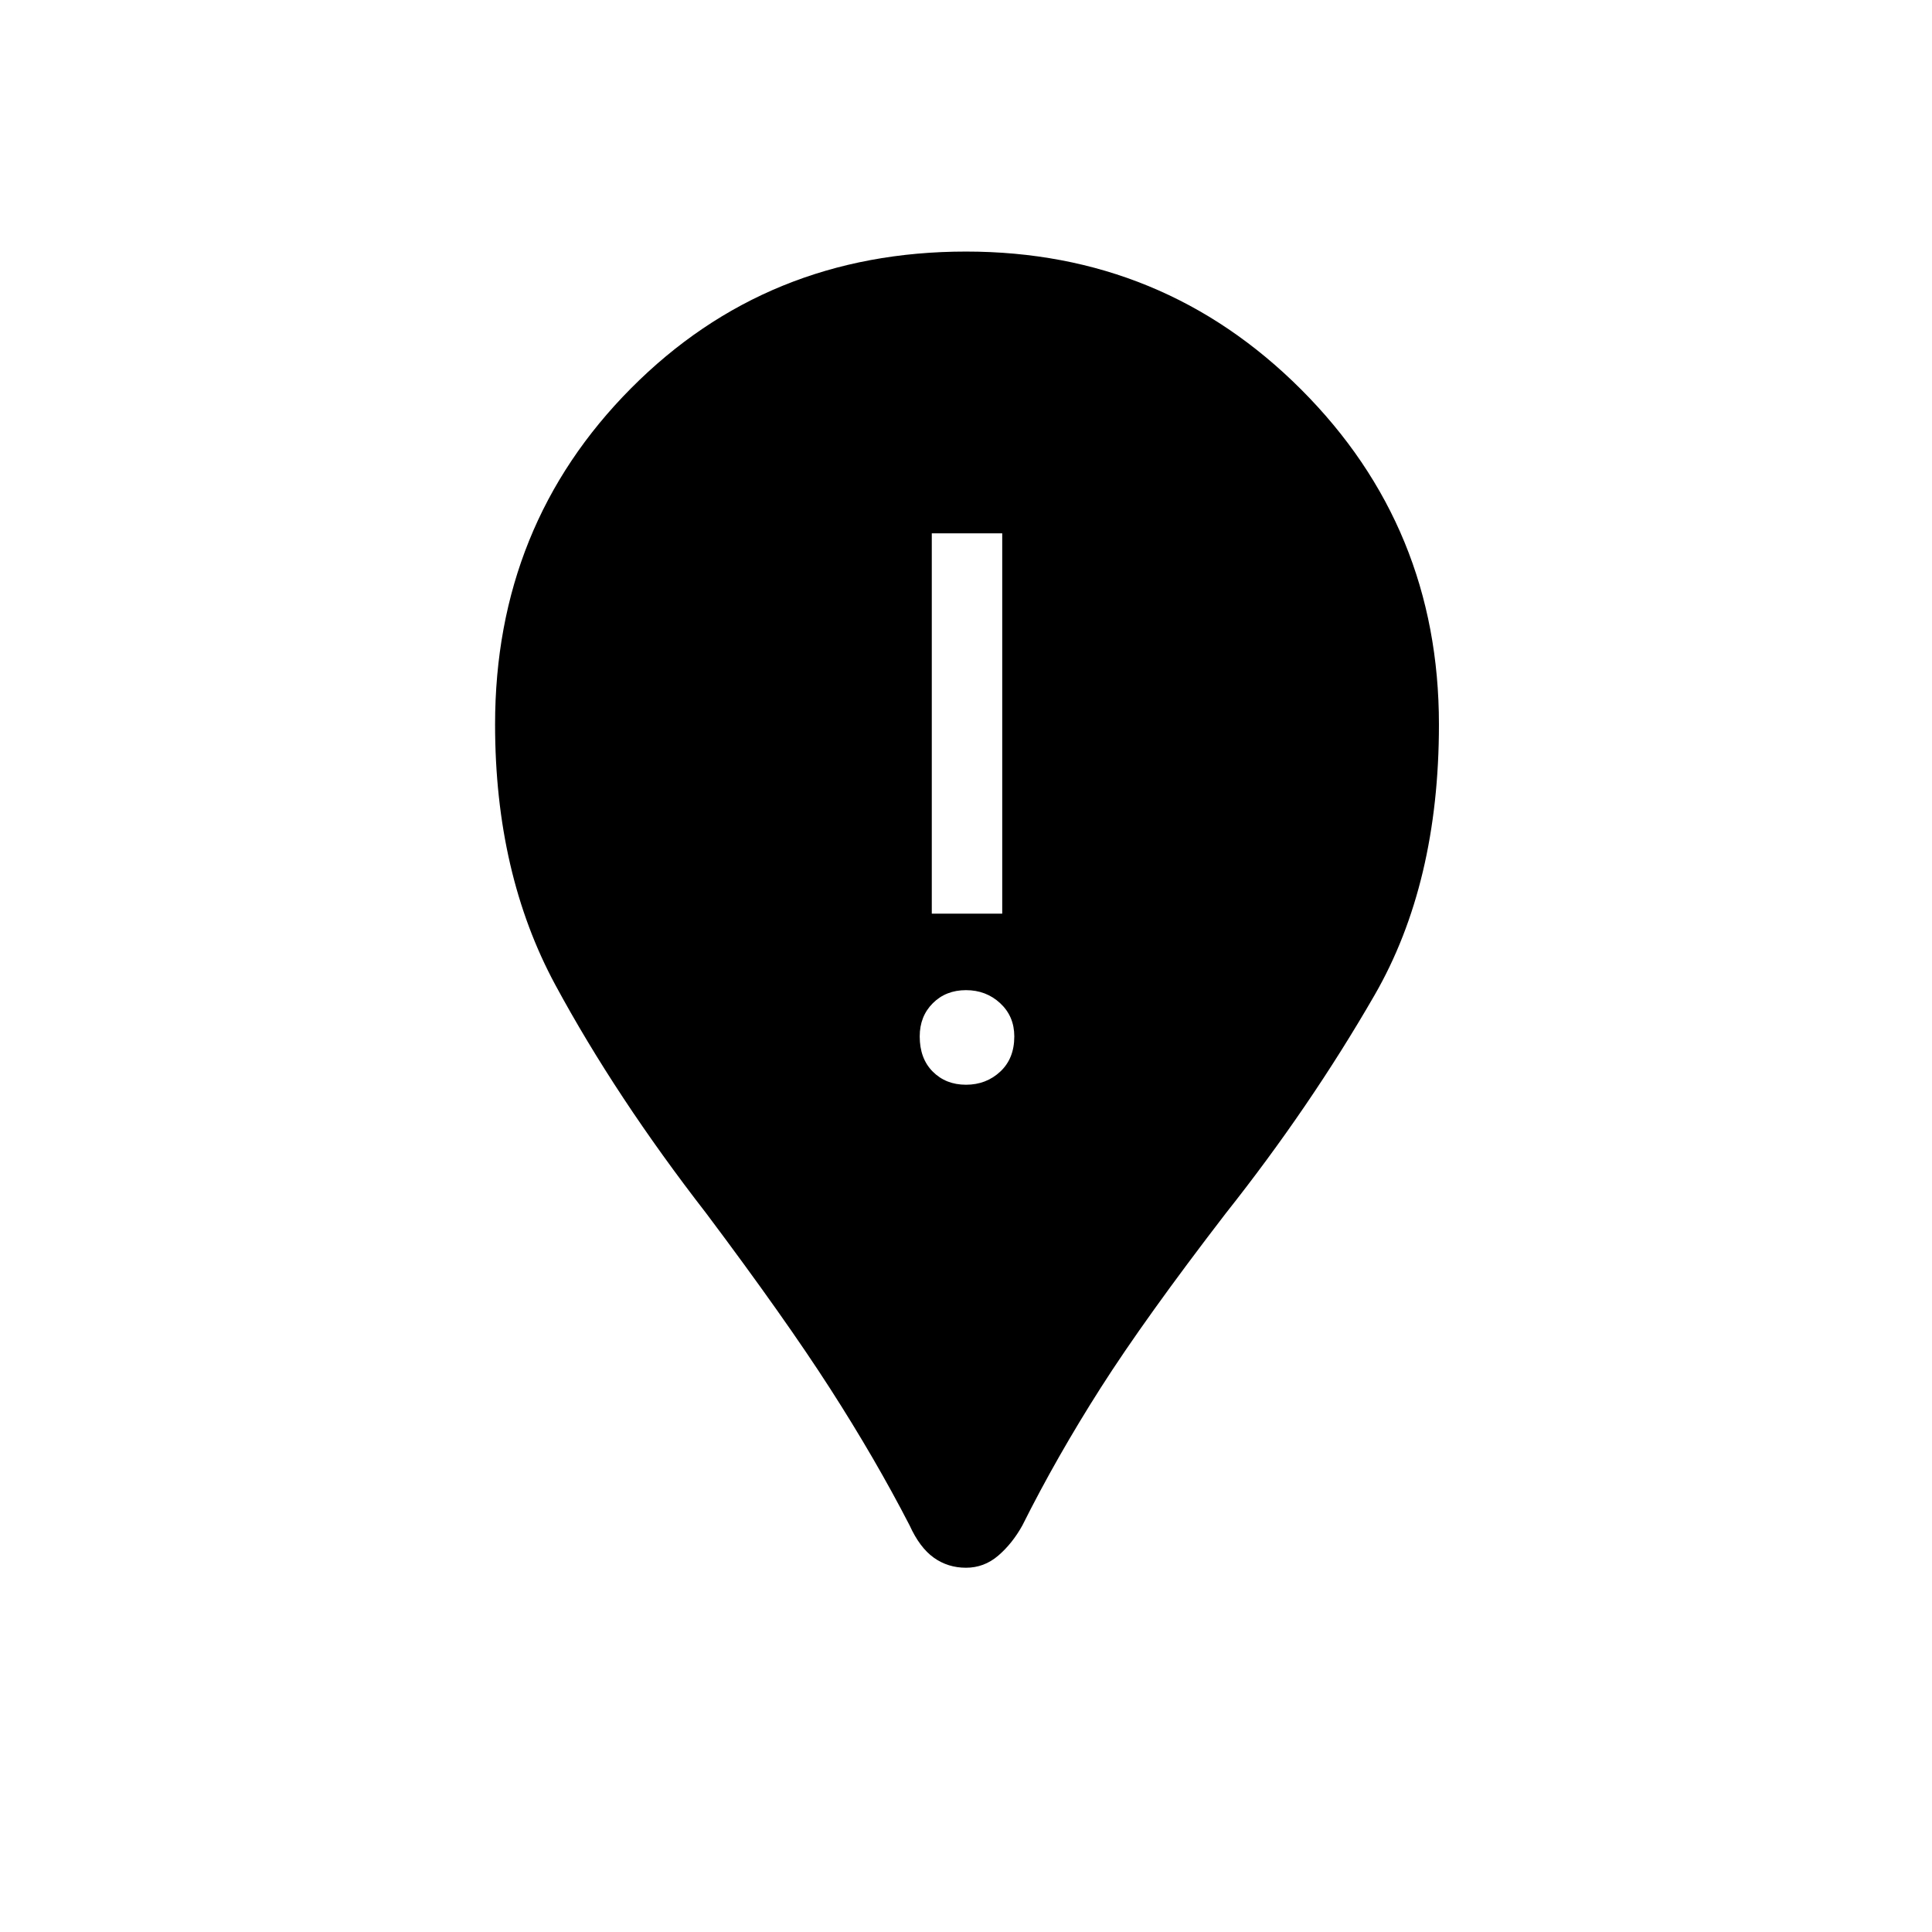 <svg xmlns="http://www.w3.org/2000/svg" height="48" width="48"><path d="M24 38.95Q23.55 38.95 23.2 38.7Q22.85 38.45 22.6 37.9Q21.75 36.25 20.625 34.5Q19.5 32.75 17.55 30.15Q15.3 27.25 13.8 24.475Q12.3 21.7 12.3 18Q12.3 13.05 15.675 9.65Q19.05 6.25 24 6.25Q28.9 6.25 32.325 9.675Q35.75 13.1 35.75 18Q35.75 21.95 34.15 24.725Q32.55 27.5 30.45 30.15Q28.45 32.75 27.35 34.475Q26.25 36.2 25.4 37.9Q25.15 38.35 24.8 38.65Q24.45 38.95 24 38.95ZM24 26.95Q24.5 26.95 24.85 26.625Q25.2 26.3 25.2 25.75Q25.2 25.25 24.85 24.925Q24.5 24.6 24 24.6Q23.5 24.6 23.175 24.925Q22.85 25.25 22.85 25.75Q22.85 26.3 23.175 26.625Q23.5 26.95 24 26.95ZM23.15 22.7H24.9V13.25H23.15Z"/></svg>